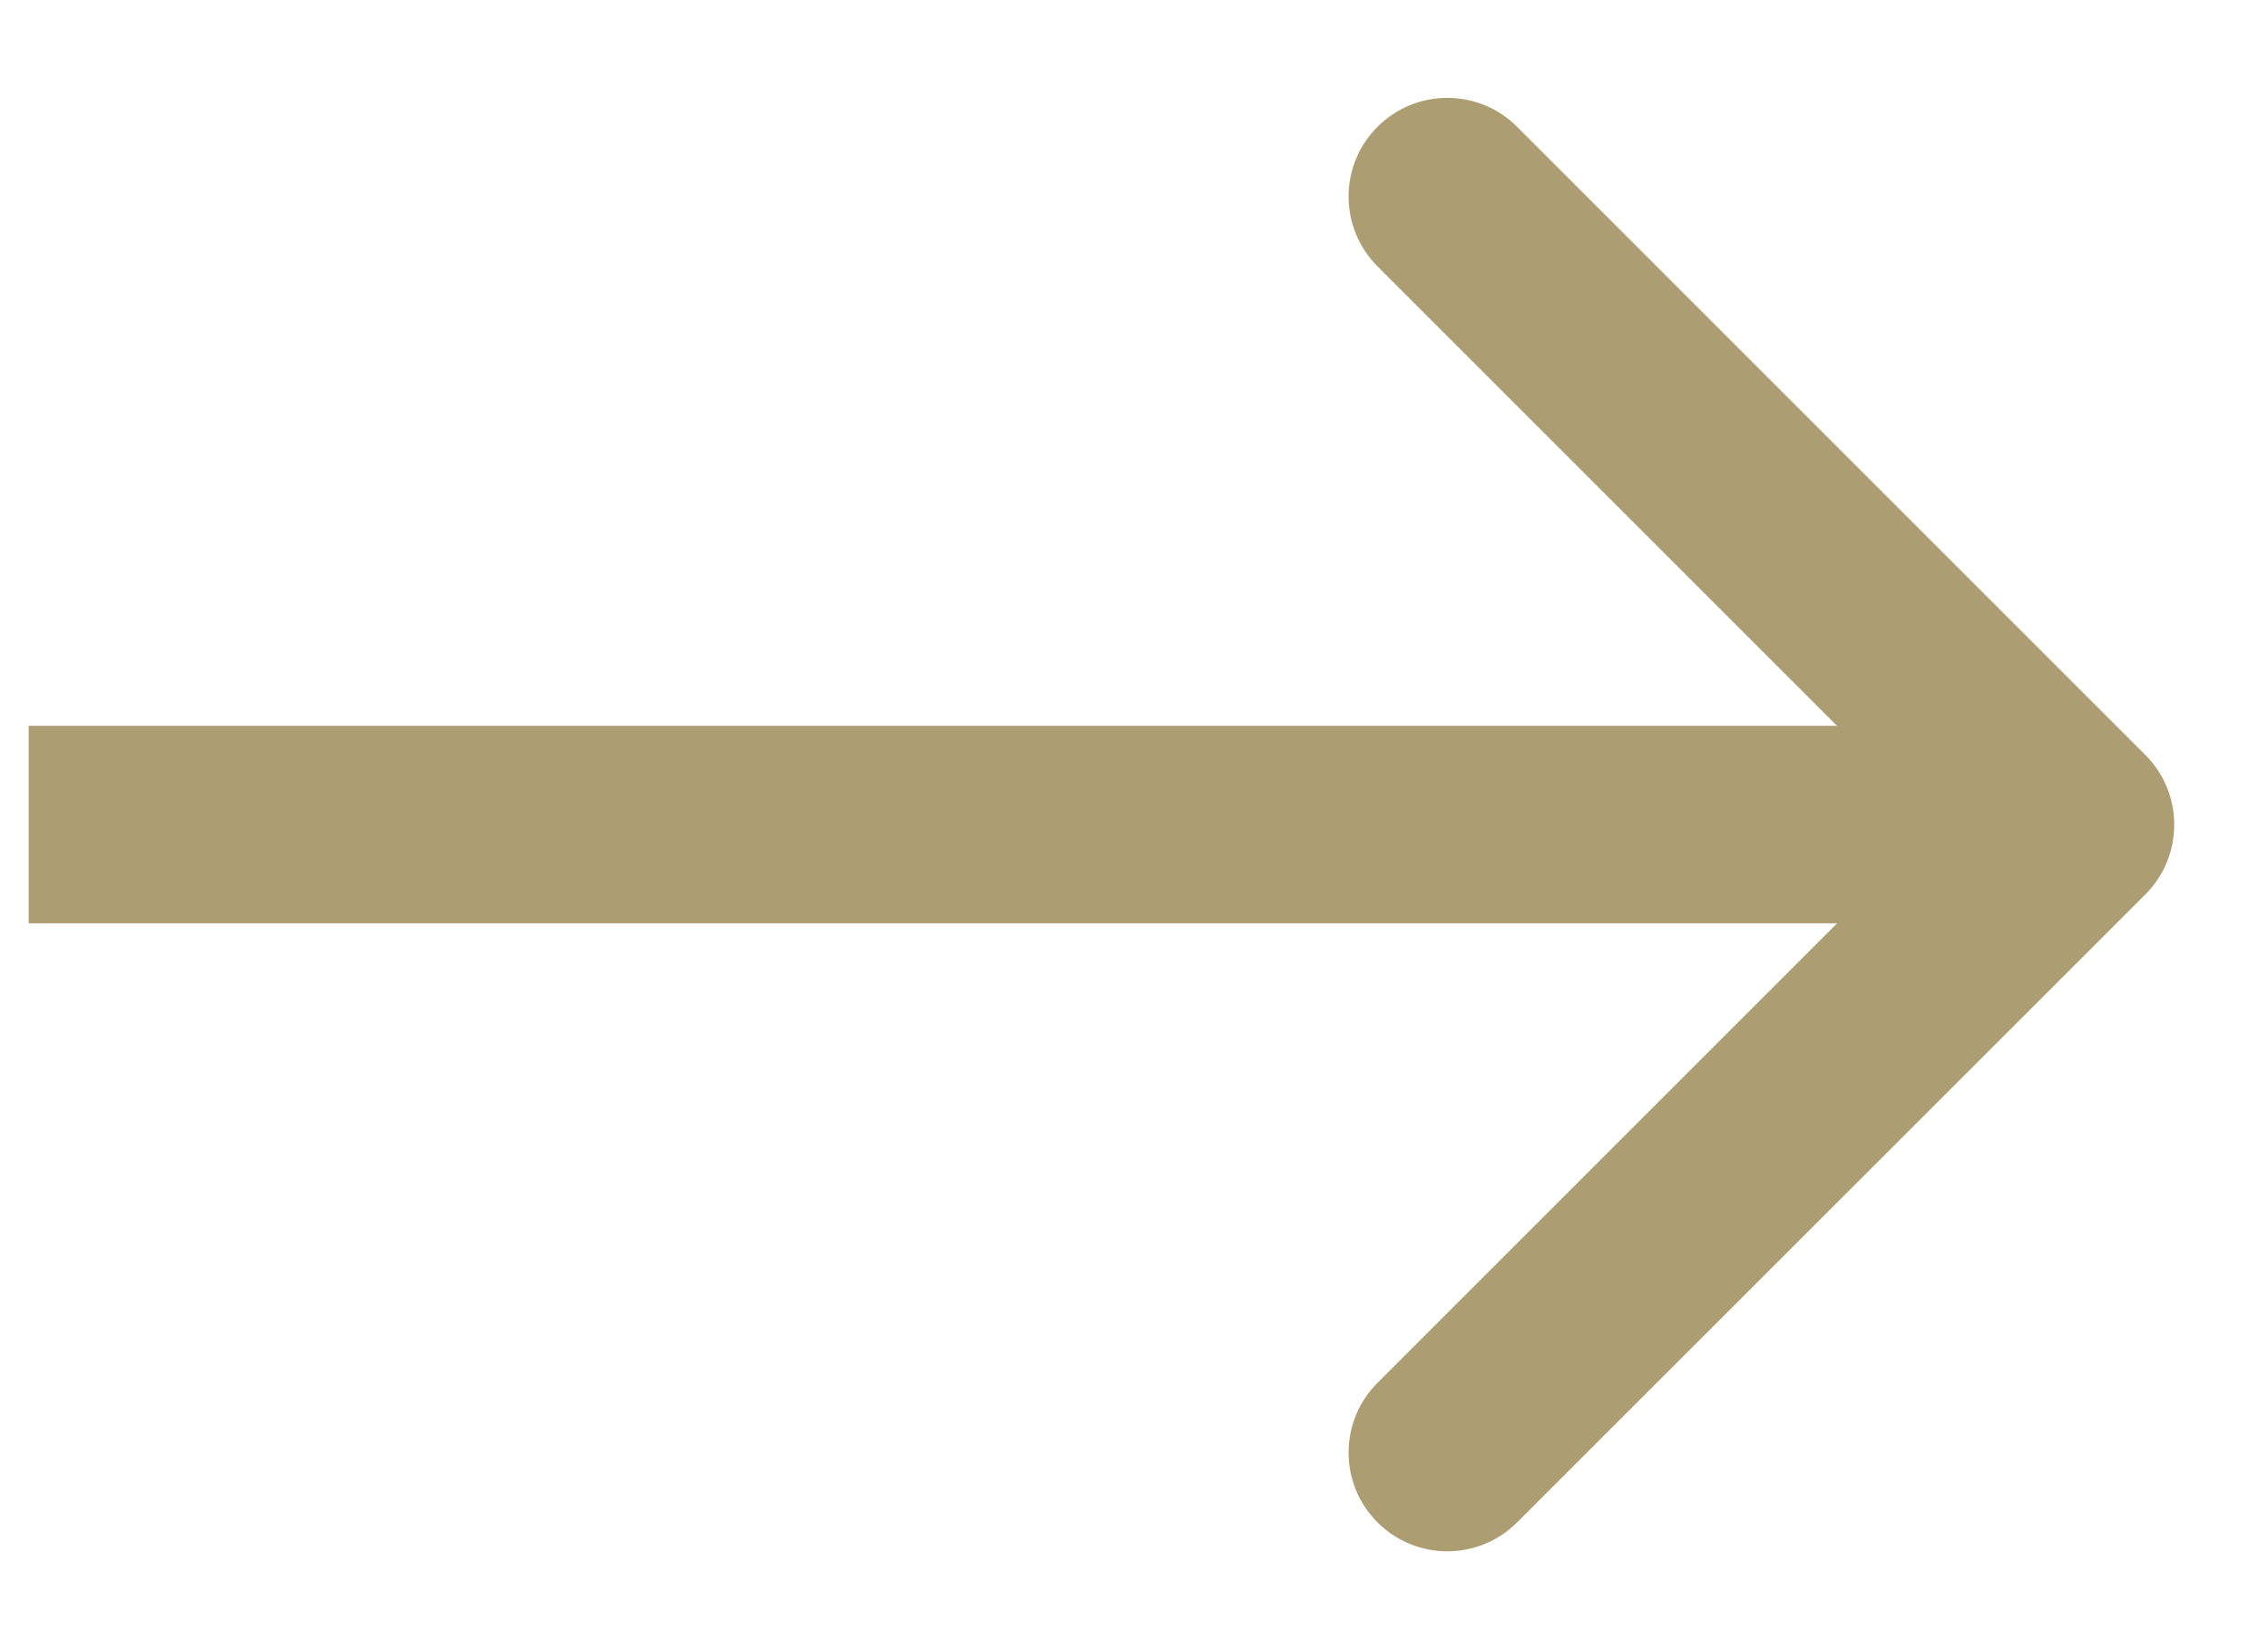 <svg width="11" height="8" viewBox="0 0 11 8" fill="none" xmlns="http://www.w3.org/2000/svg">
<path d="M10.405 4.339C10.592 4.152 10.592 3.849 10.405 3.662L7.358 0.615C7.171 0.428 6.868 0.428 6.681 0.615C6.494 0.802 6.494 1.105 6.681 1.292L9.389 4L6.681 6.708C6.494 6.895 6.494 7.198 6.681 7.385C6.868 7.572 7.171 7.572 7.358 7.385L10.405 4.339ZM0.139 4.479H10.066V3.521L0.139 3.521V4.479Z" fill="#AD9D72"/>
</svg>
